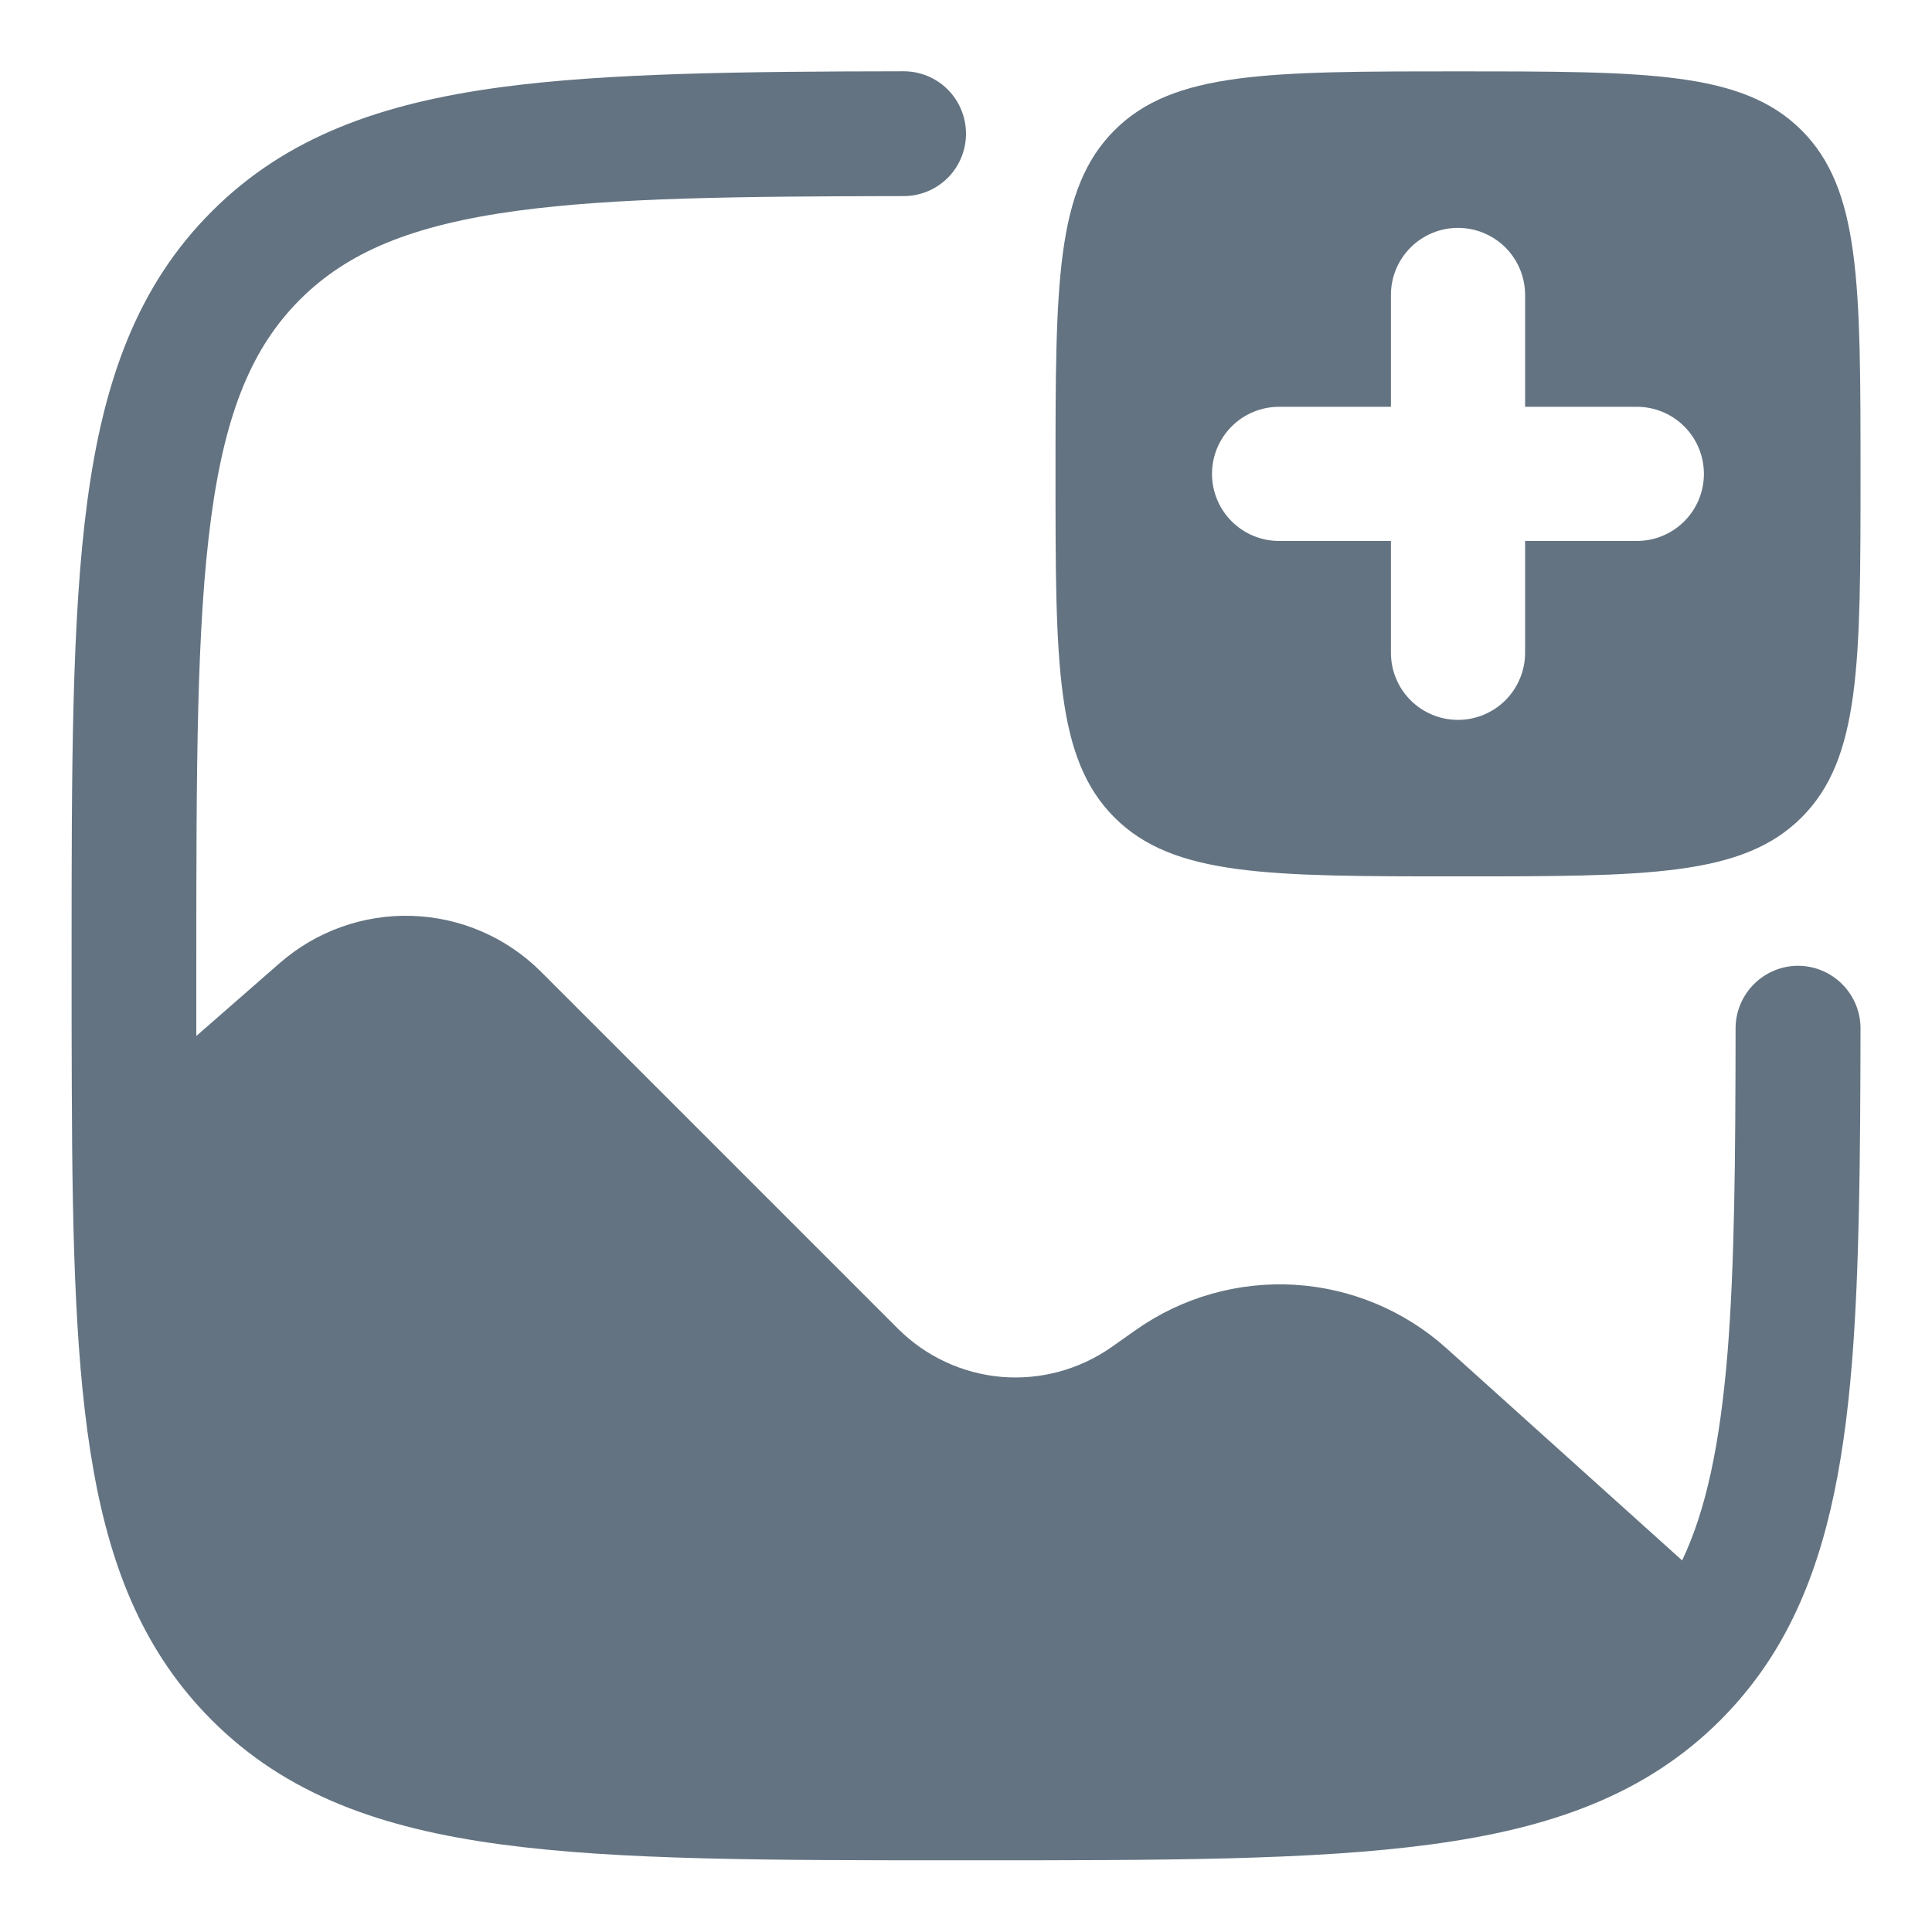 <svg width="18" height="18" viewBox="0 0 18 18" fill="none" xmlns="http://www.w3.org/2000/svg">
<path d="M17.334 9.58C17.332 10.805 17.323 11.845 17.254 12.699C17.173 13.691 17.007 14.519 16.637 15.207C16.476 15.508 16.27 15.784 16.029 16.026C15.335 16.72 14.451 17.034 13.331 17.184C12.237 17.332 10.834 17.332 9.044 17.332H8.956C7.166 17.332 5.764 17.332 4.669 17.184C3.55 17.034 2.666 16.72 1.973 16.026C1.358 15.411 1.039 14.646 0.871 13.697C0.704 12.763 0.674 11.603 0.669 10.162C0.667 9.796 0.667 9.408 0.667 8.998V8.953C0.667 7.163 0.667 5.762 0.814 4.667C0.964 3.547 1.279 2.663 1.973 1.97C2.666 1.276 3.55 0.962 4.669 0.812C5.643 0.681 6.894 0.666 8.419 0.664C8.573 0.664 8.721 0.725 8.83 0.834C8.939 0.944 9 1.091 9 1.246C9 1.4 8.939 1.548 8.83 1.657C8.721 1.766 8.573 1.827 8.419 1.827C6.873 1.829 5.724 1.842 4.824 1.963C3.834 2.097 3.236 2.35 2.794 2.792C2.353 3.233 2.1 3.832 1.967 4.823C1.831 5.832 1.829 7.155 1.829 8.998V9.652L2.606 8.973C2.947 8.675 3.388 8.518 3.84 8.533C4.292 8.548 4.721 8.734 5.041 9.054L8.366 12.379C8.624 12.637 8.965 12.796 9.328 12.828C9.692 12.859 10.055 12.761 10.354 12.552L10.585 12.389C11.016 12.086 11.537 11.939 12.062 11.97C12.588 12.002 13.087 12.211 13.478 12.563L15.672 14.538C15.893 14.074 16.024 13.465 16.095 12.605C16.16 11.795 16.169 10.812 16.17 9.58C16.17 9.426 16.232 9.278 16.341 9.169C16.45 9.06 16.598 8.998 16.752 8.998C16.906 8.998 17.054 9.06 17.163 9.169C17.272 9.278 17.334 9.426 17.334 9.58Z" fill="#637381"/>
<path fill-rule="evenodd" clip-rule="evenodd" d="M13.584 8.165C11.816 8.165 10.932 8.165 10.383 7.616C9.834 7.067 9.834 6.182 9.834 4.415C9.834 2.647 9.834 1.763 10.383 1.214C10.932 0.665 11.816 0.665 13.584 0.665C15.351 0.665 16.235 0.665 16.785 1.214C17.334 1.763 17.334 2.647 17.334 4.415C17.334 6.182 17.334 7.067 16.785 7.616C16.235 8.165 15.351 8.165 13.584 8.165ZM14.209 2.748C14.209 2.582 14.143 2.424 14.026 2.306C13.908 2.189 13.749 2.123 13.584 2.123C13.418 2.123 13.259 2.189 13.142 2.306C13.024 2.424 12.959 2.582 12.959 2.748V3.79H11.917C11.751 3.79 11.592 3.856 11.475 3.973C11.358 4.09 11.292 4.249 11.292 4.415C11.292 4.581 11.358 4.74 11.475 4.857C11.592 4.974 11.751 5.04 11.917 5.04H12.959V6.082C12.959 6.247 13.024 6.406 13.142 6.524C13.259 6.641 13.418 6.707 13.584 6.707C13.749 6.707 13.908 6.641 14.026 6.524C14.143 6.406 14.209 6.247 14.209 6.082V5.04H15.25C15.416 5.04 15.575 4.974 15.692 4.857C15.809 4.74 15.875 4.581 15.875 4.415C15.875 4.249 15.809 4.09 15.692 3.973C15.575 3.856 15.416 3.79 15.25 3.79H14.209V2.748Z" fill="#637381"/>
</svg>
